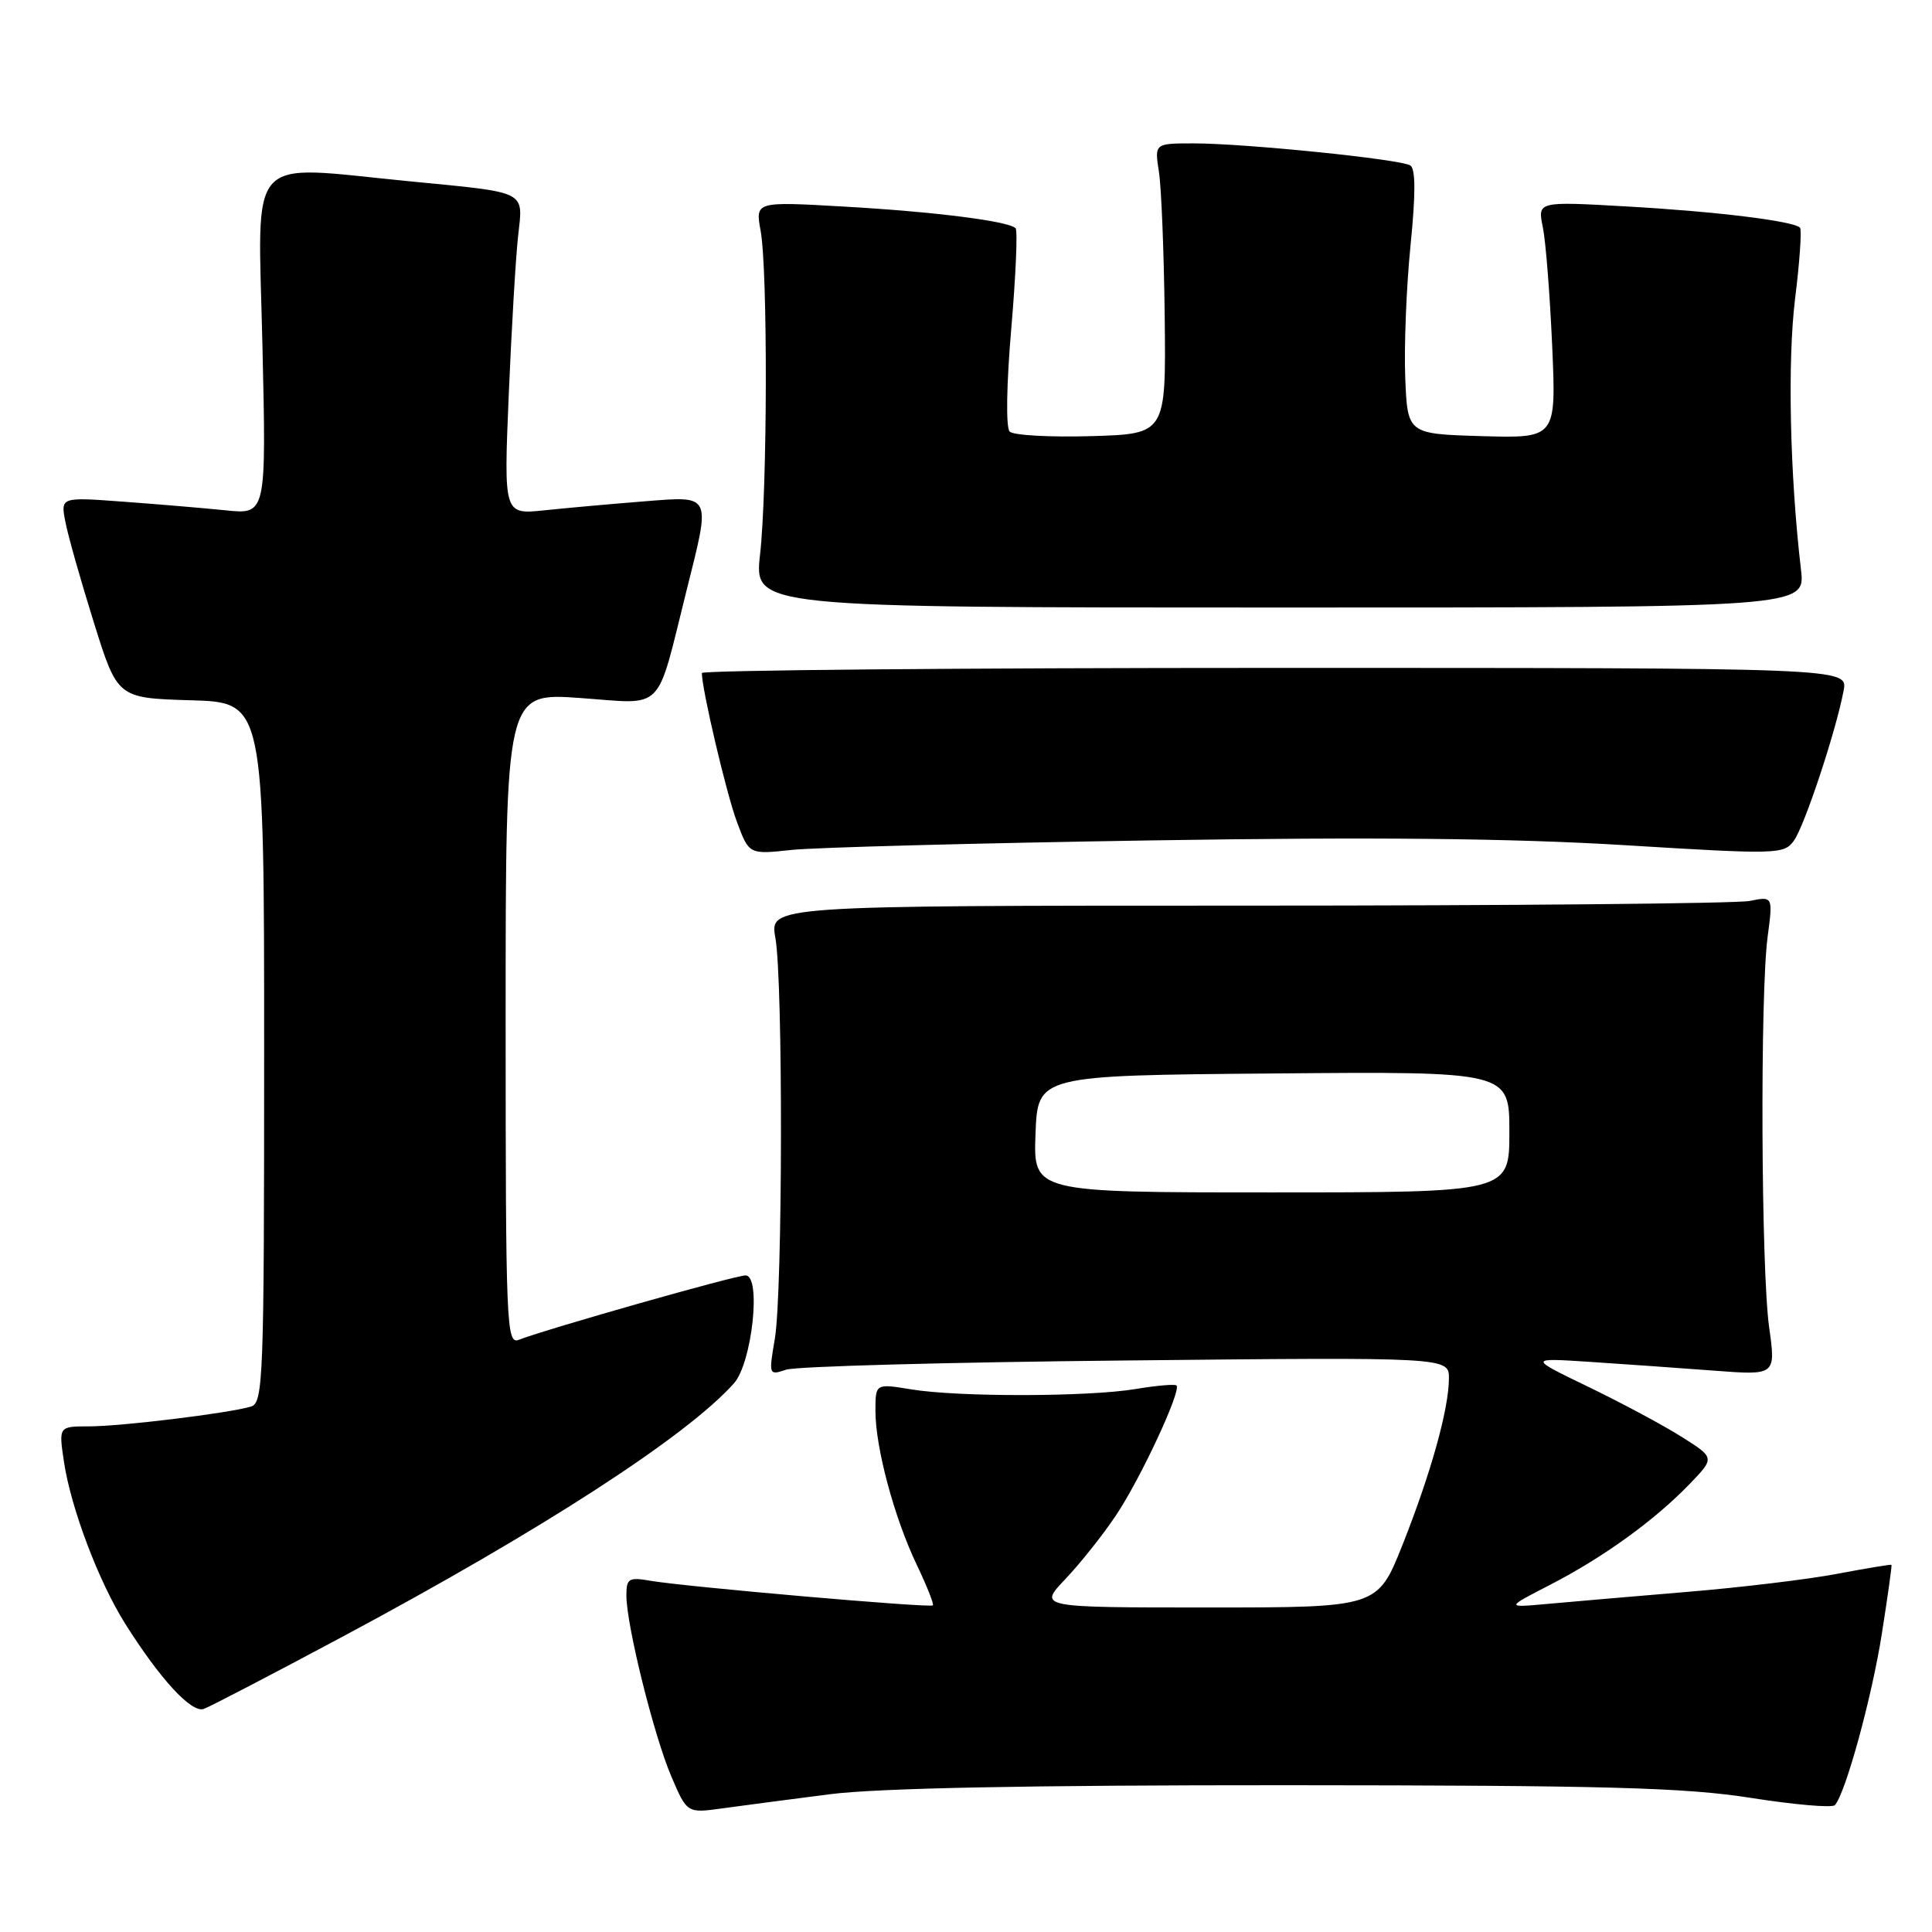<?xml version="1.0" encoding="UTF-8" standalone="no"?>
<!DOCTYPE svg PUBLIC "-//W3C//DTD SVG 1.1//EN" "http://www.w3.org/Graphics/SVG/1.1/DTD/svg11.dtd" >
<svg xmlns="http://www.w3.org/2000/svg" xmlns:xlink="http://www.w3.org/1999/xlink" version="1.1" viewBox="0 0 256 256">
 <g >
 <path fill="currentColor"
d=" M 110.00 237.74 C 116.39 236.93 136.18 236.54 170.50 236.55 C 212.92 236.57 223.27 236.86 232.00 238.23 C 237.78 239.14 242.78 239.57 243.13 239.19 C 244.54 237.63 248.03 224.92 249.35 216.50 C 250.13 211.55 250.71 207.43 250.63 207.35 C 250.56 207.27 247.34 207.80 243.49 208.53 C 239.63 209.27 230.63 210.35 223.49 210.94 C 216.34 211.54 208.03 212.25 205.00 212.53 C 199.50 213.03 199.50 213.03 205.41 209.99 C 212.48 206.34 219.27 201.43 223.86 196.66 C 227.23 193.17 227.23 193.17 222.86 190.41 C 220.46 188.89 214.90 185.91 210.50 183.78 C 202.50 179.92 202.50 179.92 210.75 180.46 C 215.29 180.76 222.67 181.28 227.15 181.62 C 235.31 182.24 235.31 182.24 234.42 175.87 C 233.35 168.21 233.21 131.68 234.22 124.13 C 234.93 118.76 234.93 118.76 231.84 119.38 C 230.14 119.72 200.23 120.00 165.36 120.00 C 101.98 120.00 101.98 120.00 102.74 124.25 C 103.77 129.98 103.71 171.26 102.67 177.39 C 101.85 182.21 101.87 182.26 104.17 181.49 C 105.45 181.05 125.74 180.50 149.25 180.27 C 192.00 179.83 192.00 179.83 191.99 182.67 C 191.97 186.74 189.59 195.25 185.82 204.75 C 182.53 213.00 182.53 213.00 160.06 213.00 C 137.59 213.00 137.59 213.00 141.15 209.25 C 143.11 207.19 146.13 203.40 147.85 200.83 C 151.10 195.99 156.58 184.23 155.89 183.58 C 155.68 183.38 153.25 183.59 150.50 184.05 C 144.19 185.10 127.00 185.13 120.75 184.10 C 116.00 183.32 116.00 183.32 116.00 186.95 C 116.00 191.82 118.49 201.10 121.47 207.33 C 122.81 210.13 123.77 212.56 123.61 212.72 C 123.25 213.09 90.88 210.26 86.25 209.47 C 83.30 208.96 83.00 209.14 83.00 211.42 C 83.00 215.32 86.65 230.02 88.96 235.40 C 91.04 240.27 91.04 240.27 95.77 239.61 C 98.37 239.25 104.78 238.41 110.00 237.74 Z  M 45.50 216.81 C 71.85 202.71 90.96 190.34 97.25 183.30 C 99.66 180.60 100.91 169.00 98.79 169.00 C 97.39 169.00 72.55 176.06 68.75 177.53 C 67.10 178.18 67.00 175.75 67.00 135.00 C 67.00 91.78 67.00 91.78 76.89 92.49 C 88.20 93.30 86.87 94.64 90.95 78.33 C 94.21 65.32 94.41 65.72 85.25 66.44 C 80.99 66.78 75.08 67.31 72.12 67.62 C 66.75 68.18 66.75 68.18 67.41 52.34 C 67.78 43.63 68.33 34.16 68.65 31.30 C 69.32 25.17 70.11 25.57 54.14 24.01 C 32.37 21.89 34.18 19.87 34.77 45.59 C 35.29 68.18 35.29 68.18 29.90 67.62 C 26.93 67.32 20.79 66.80 16.26 66.47 C 8.02 65.86 8.02 65.86 8.67 69.18 C 9.02 71.01 10.72 77.00 12.44 82.50 C 15.57 92.50 15.57 92.50 25.28 92.79 C 35.00 93.07 35.00 93.07 35.00 139.47 C 35.00 182.79 34.88 185.90 33.25 186.38 C 30.25 187.27 16.05 189.00 11.81 189.00 C 7.77 189.00 7.77 189.00 8.48 193.73 C 9.40 199.85 13.08 209.57 16.57 215.12 C 21.22 222.51 25.38 227.02 27.00 226.44 C 27.82 226.15 36.15 221.81 45.50 216.81 Z  M 152.37 111.36 C 182.08 110.89 200.35 111.08 215.28 111.99 C 235.50 113.23 236.37 113.21 237.69 111.41 C 239.10 109.48 243.29 96.84 244.29 91.50 C 244.85 88.50 244.85 88.50 168.93 88.50 C 127.17 88.50 93.00 88.81 93.00 89.18 C 93.00 91.34 96.25 105.16 97.63 108.86 C 99.25 113.23 99.25 113.23 104.88 112.62 C 107.97 112.29 129.34 111.72 152.37 111.36 Z  M 238.64 75.50 C 237.16 62.83 236.84 47.84 237.86 39.57 C 238.47 34.66 238.76 30.43 238.51 30.17 C 237.62 29.28 227.43 28.03 215.61 27.36 C 203.73 26.68 203.73 26.68 204.43 30.09 C 204.82 31.97 205.37 39.03 205.67 45.79 C 206.21 58.07 206.21 58.07 196.35 57.79 C 186.50 57.50 186.50 57.50 186.20 50.01 C 186.04 45.89 186.35 38.03 186.90 32.54 C 187.59 25.68 187.58 22.36 186.87 21.92 C 185.53 21.09 164.96 19.00 158.18 19.00 C 152.98 19.00 152.98 19.00 153.56 22.75 C 153.89 24.81 154.23 33.47 154.33 42.00 C 154.50 57.50 154.50 57.50 144.59 57.79 C 139.14 57.95 134.28 57.68 133.79 57.19 C 133.27 56.67 133.36 50.98 134.00 43.53 C 134.60 36.51 134.86 30.53 134.57 30.24 C 133.62 29.29 123.75 28.05 111.79 27.37 C 100.08 26.70 100.08 26.70 100.79 30.60 C 101.74 35.84 101.69 64.77 100.71 73.50 C 99.93 80.50 99.93 80.50 169.57 80.50 C 239.22 80.50 239.22 80.50 238.64 75.50 Z  M 137.21 150.25 C 137.50 142.50 137.50 142.50 168.75 142.24 C 200.00 141.97 200.00 141.97 200.00 149.99 C 200.00 158.00 200.00 158.00 168.46 158.00 C 136.92 158.00 136.92 158.00 137.21 150.25 Z "/>
</g>
</svg>